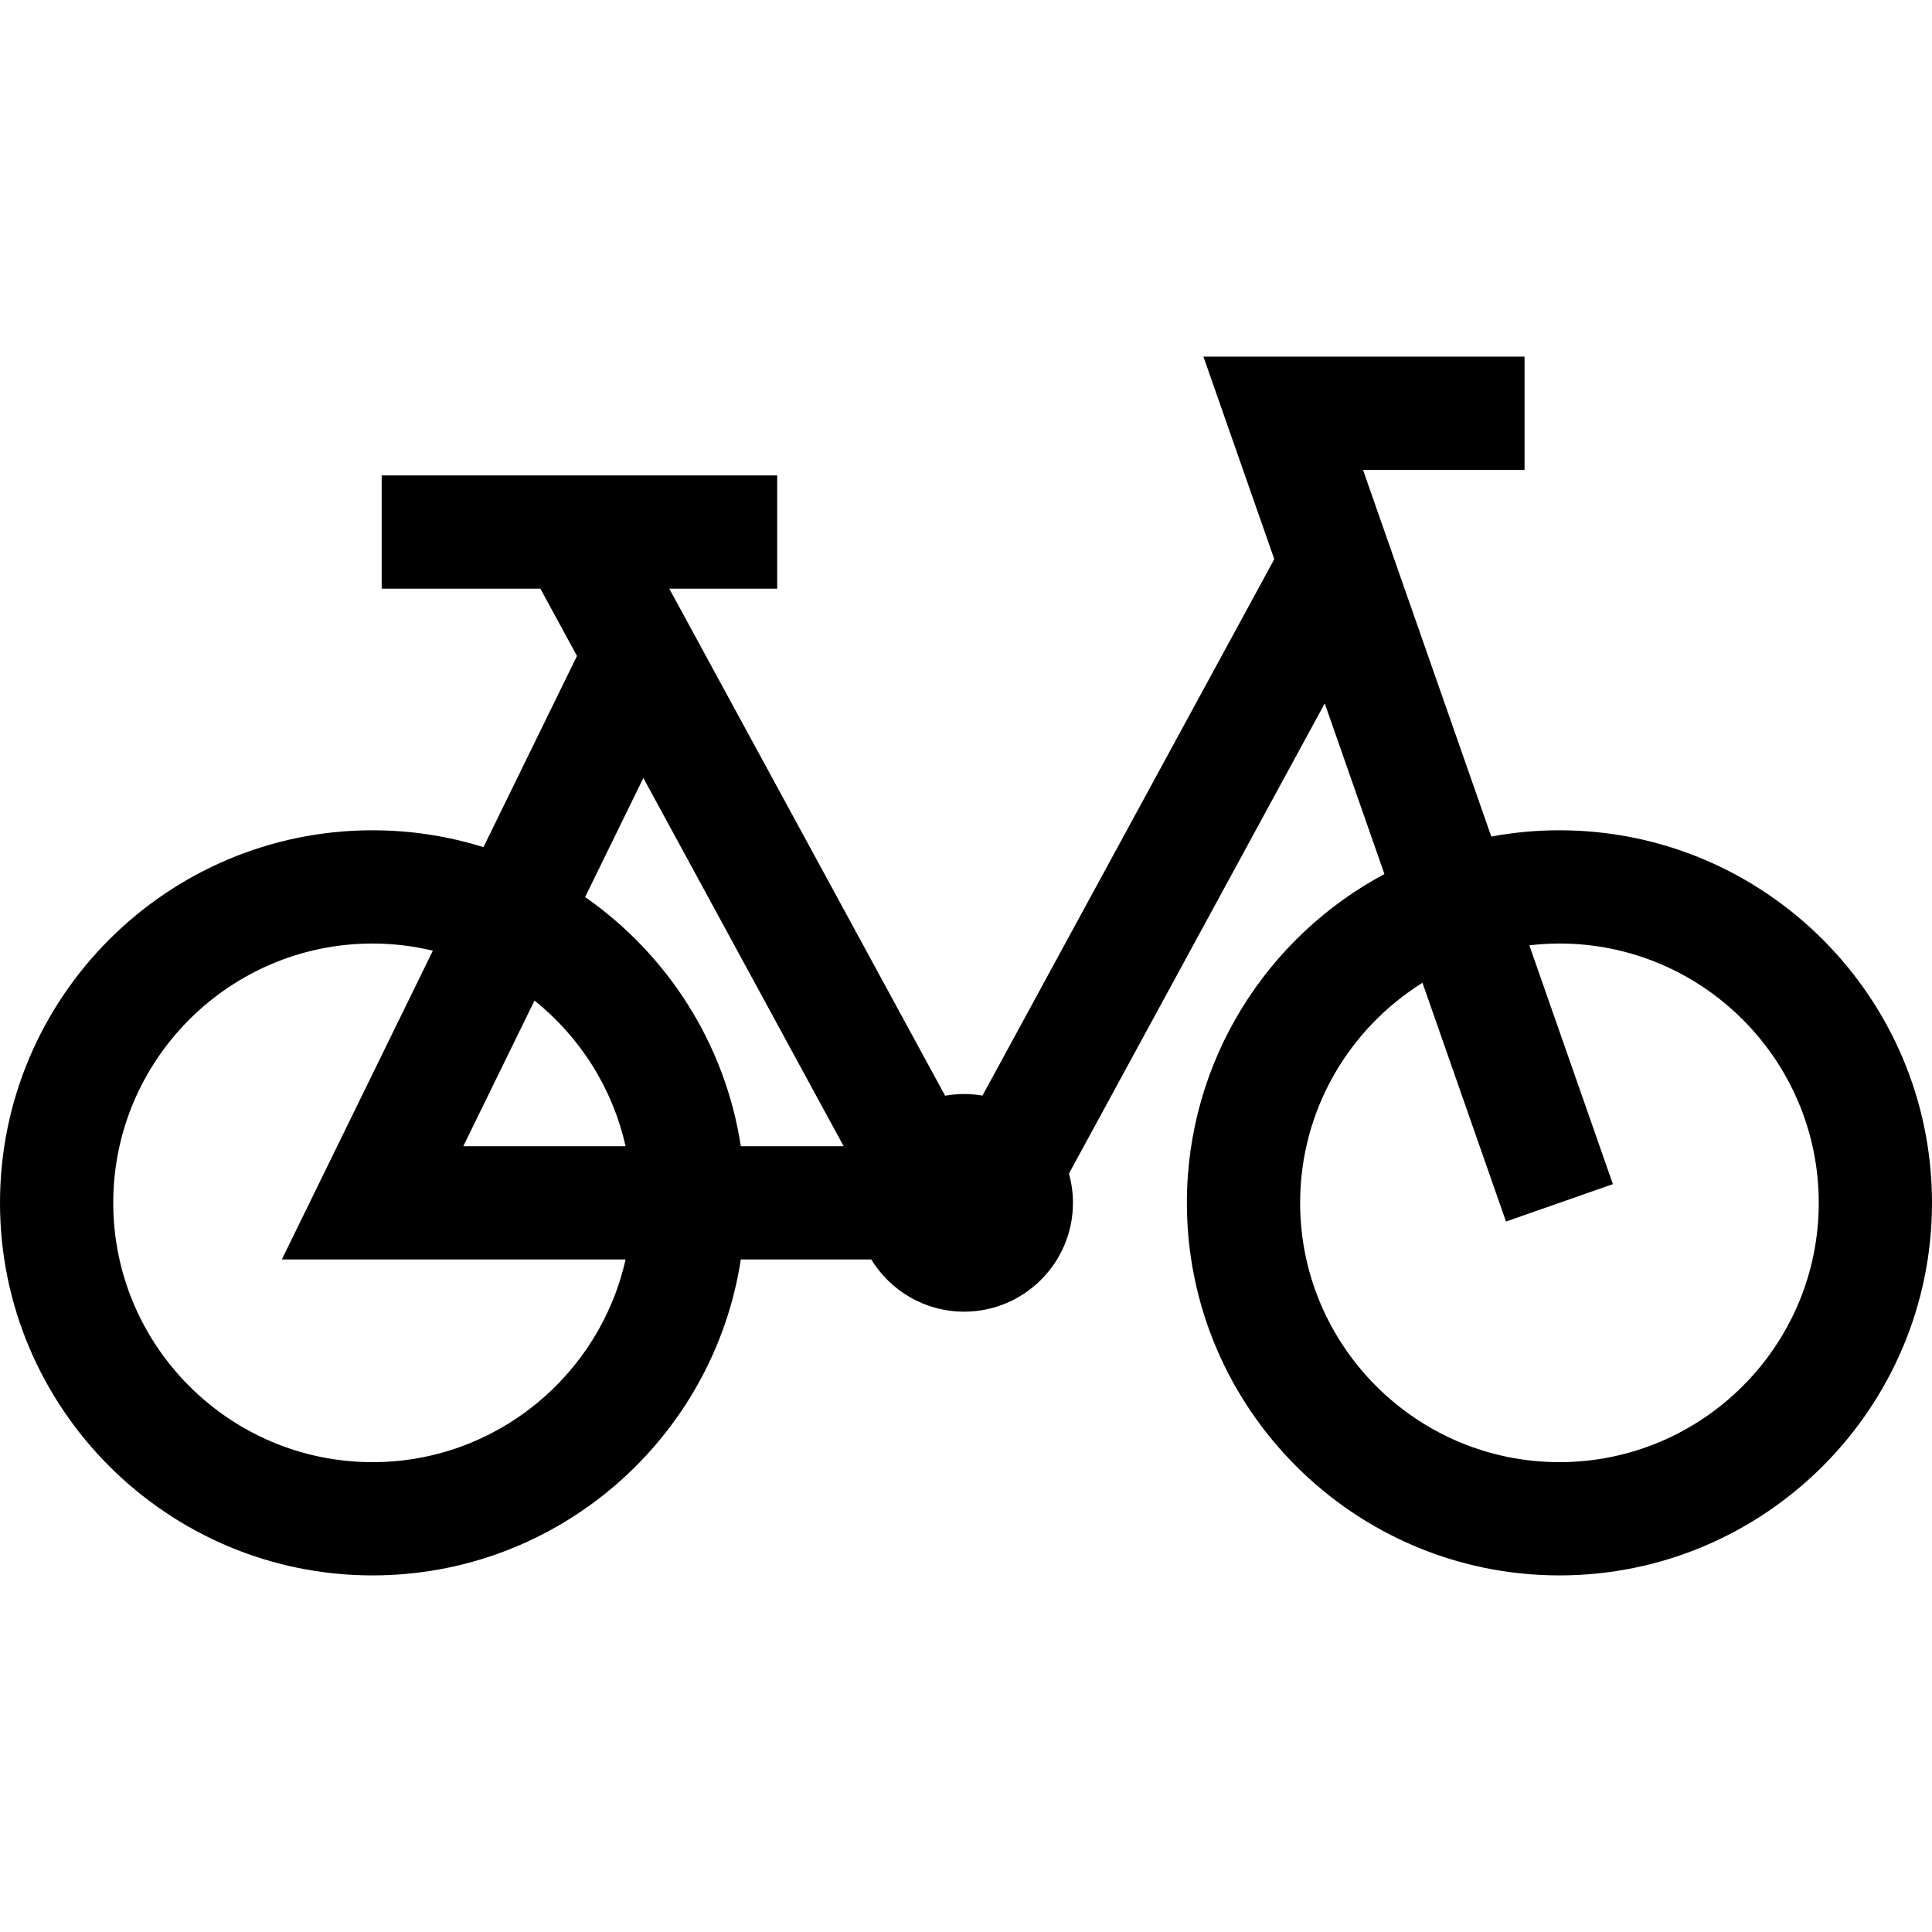 <svg id="Capa_1" enable-background="new 0 0 511.807 511.807" height="512" viewBox="0 0 511.807 511.807" width="512" xmlns="http://www.w3.org/2000/svg"><path d="m413.112 219.949c-6.165 0-12.198.574-18.054 1.661l-33.983-97.142h42.792v-30h-85.069l18.774 53.667-77.304 142.099c-1.58-.269-3.201-.417-4.857-.417-1.721 0-3.404.16-5.042.451l-73.067-134.324h28.588v-30h-104.777v30h42.039l9.695 17.823-24.77 50.65c-9.285-2.901-19.154-4.466-29.383-4.466-54.42-.002-98.694 44.272-98.694 98.693s44.274 98.695 98.694 98.695c49.322 0 90.31-36.367 97.556-83.695h34.553c5.07 8.286 14.203 13.828 24.608 13.828 15.896 0 28.828-12.932 28.828-28.828 0-2.681-.376-5.275-1.064-7.74l67.763-124.561 15.811 45.197c-31.112 16.627-52.331 49.432-52.331 87.104 0 54.42 44.274 98.695 98.694 98.695s98.694-44.274 98.694-98.695-44.273-98.695-98.694-98.695zm-242.68-13.855 53.063 97.549h-27.244c-4.174-27.257-19.542-50.872-41.245-66.005zm-28.833 58.959c11.969 9.602 20.658 23.116 24.12 38.59h-42.992zm-42.905 122.285c-37.878 0-68.694-30.816-68.694-68.694s30.816-68.694 68.694-68.694c5.499 0 10.841.668 15.97 1.894l-40.003 81.8h91.058c-6.864 30.685-34.299 53.694-67.025 53.694zm314.418 0c-37.878 0-68.694-30.816-68.694-68.695 0-24.564 12.969-46.147 32.411-58.292l22.125 63.245 28.317-9.906-22.131-63.264c2.618-.304 5.275-.478 7.973-.478 37.878 0 68.694 30.816 68.694 68.694 0 37.88-30.816 68.696-68.695 68.696z"/></svg>